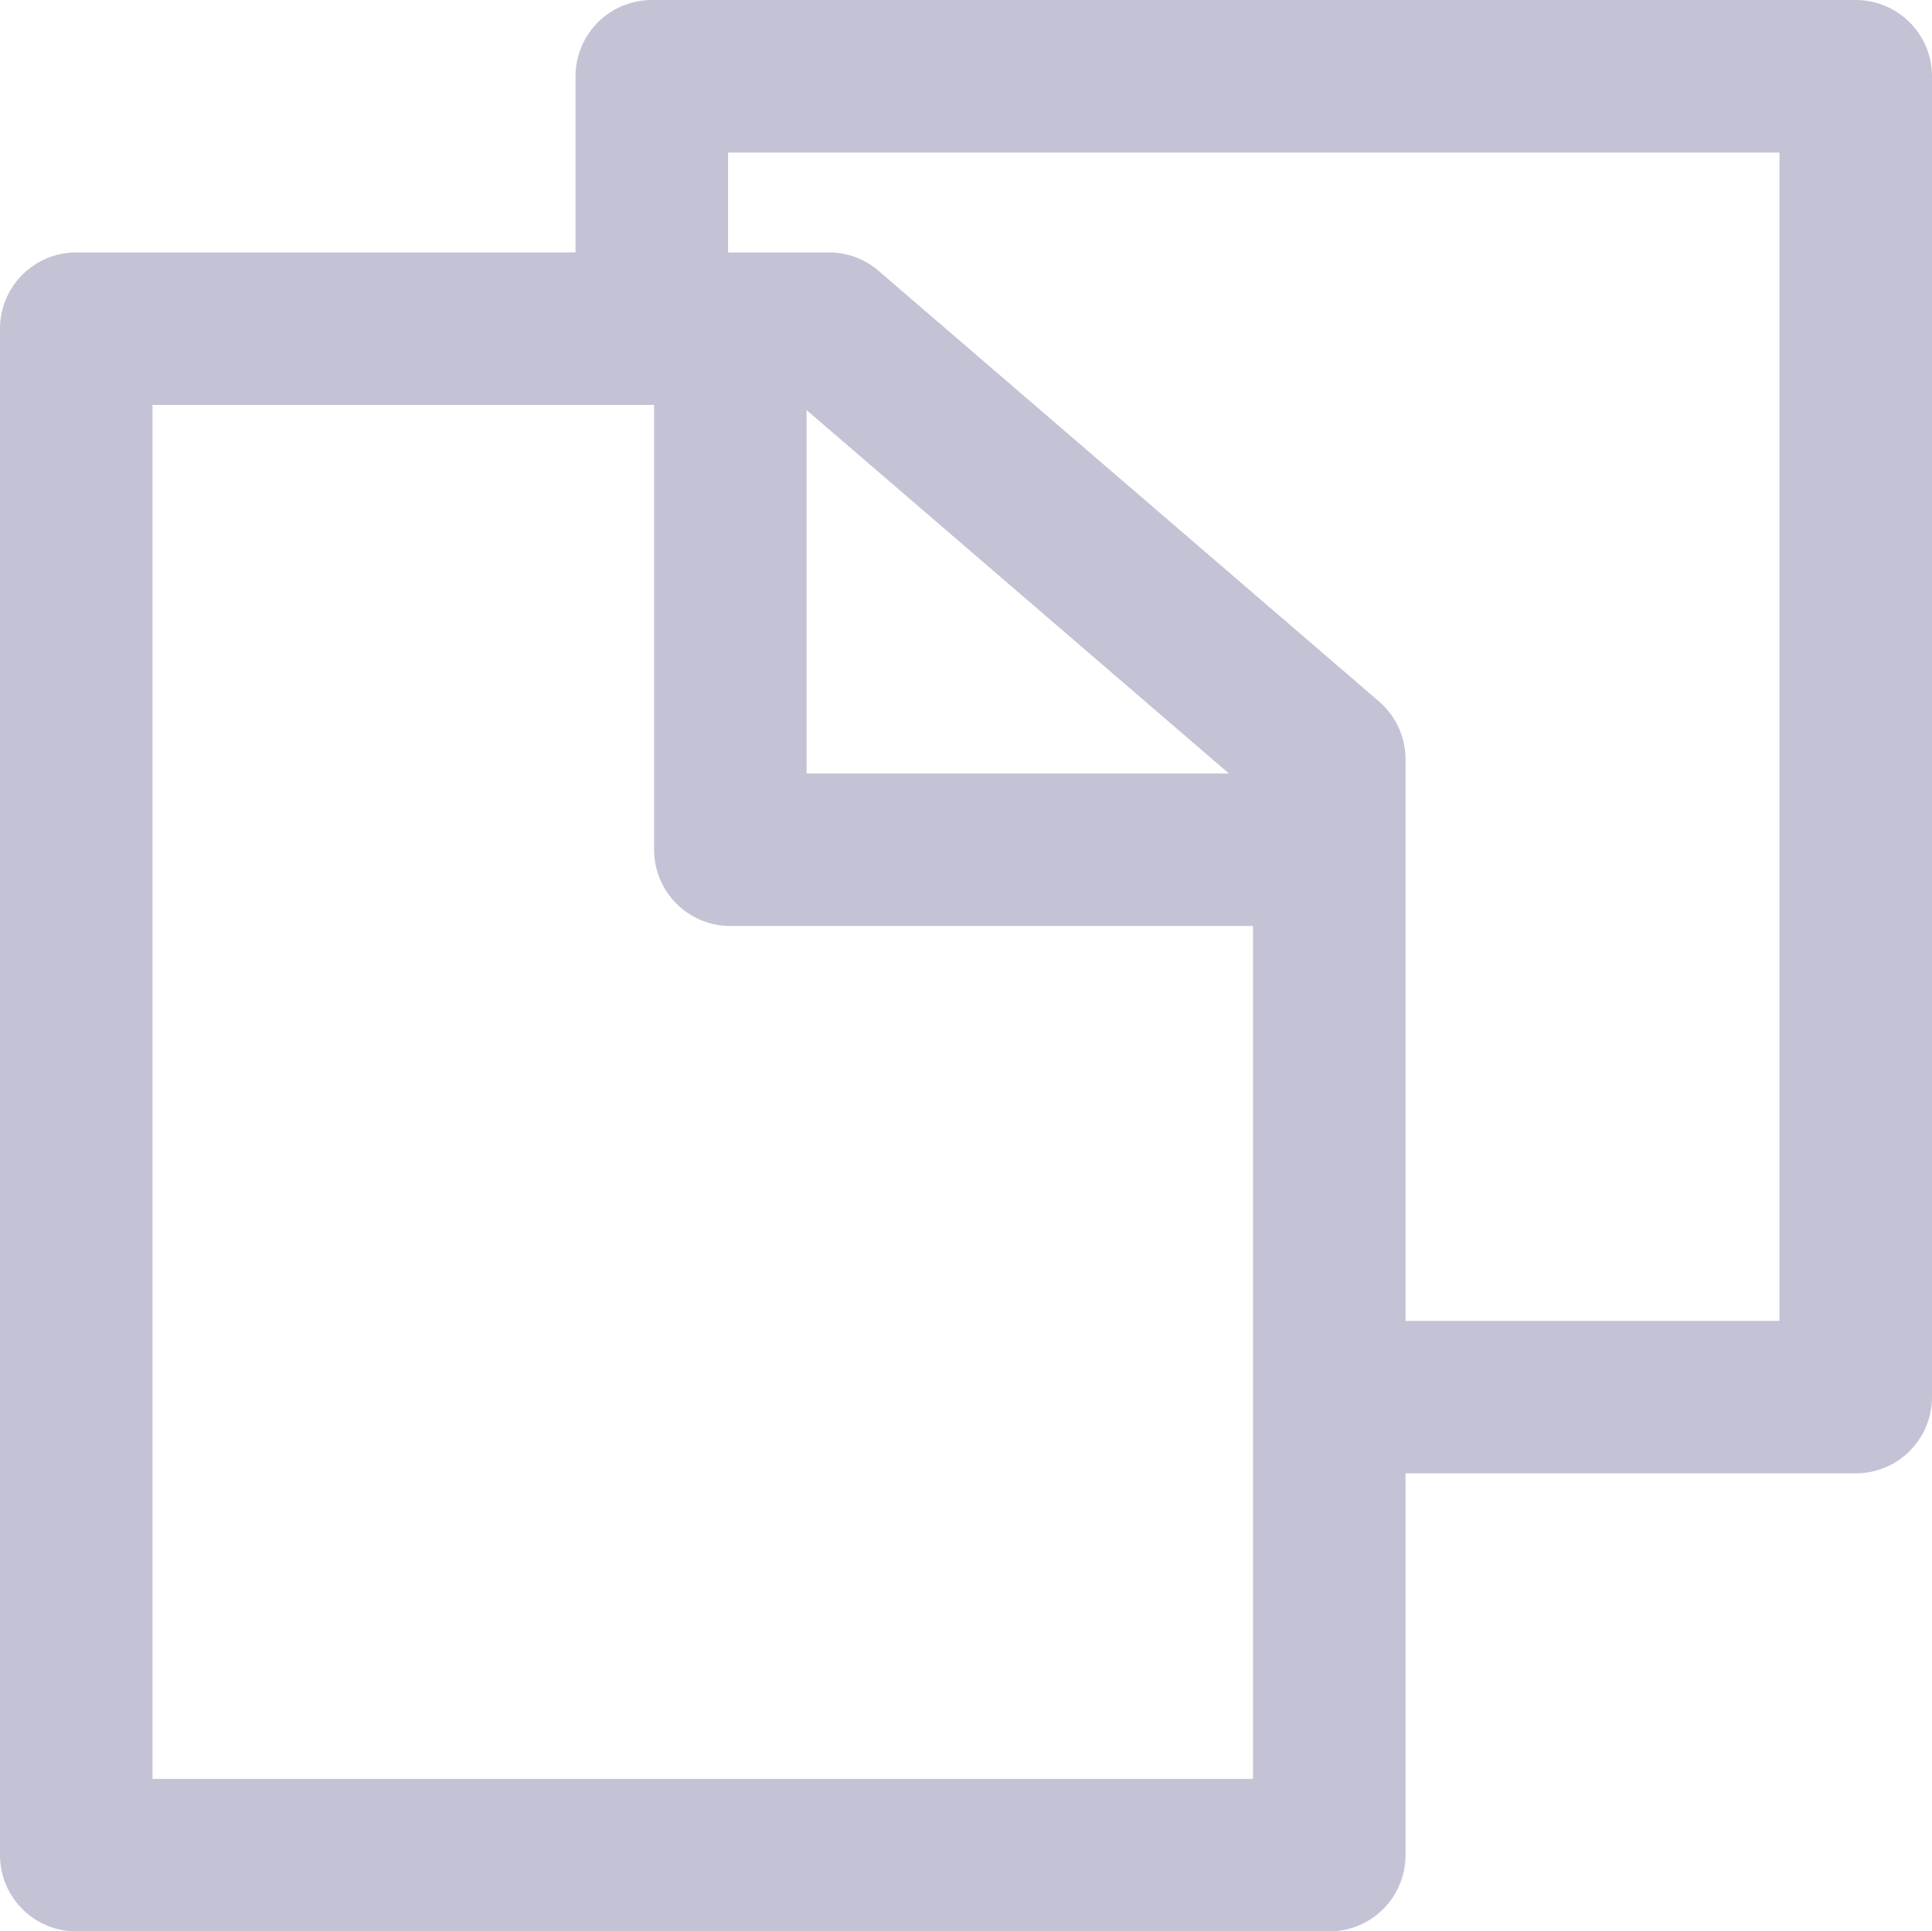 <svg xmlns="http://www.w3.org/2000/svg" width="15.2" height="15.196" viewBox="0 0 15.2 15.196">
  <g id="Icon_doc_14x14" data-name="Icon/doc/14x14" transform="translate(0.6 0.6)">
    <path id="Path_21950" data-name="Path 21950" d="M.521,2.048H6.442l3.937,3.388v8.623H.521Z" transform="translate(-0.521 -0.062)" fill="none" stroke="#c3c3d5" stroke-linecap="round" stroke-linejoin="round" stroke-width="1.2"/>
    <path id="Path_21951" data-name="Path 21951" d="M9.317,6.049H5.029V2.488" transform="translate(0.117 0.037)" fill="none" stroke="#c3c3d5" stroke-linecap="round" stroke-linejoin="round" stroke-width="1.2"/>
    <path id="Path_21952" data-name="Path 21952" d="M9.723,10.876h3.9V.483H4.151v1.7" transform="translate(0.377 -0.483)" fill="none" stroke="#c3c3d5" stroke-linecap="round" stroke-linejoin="round" stroke-width="1.2"/>
  </g>
</svg>
